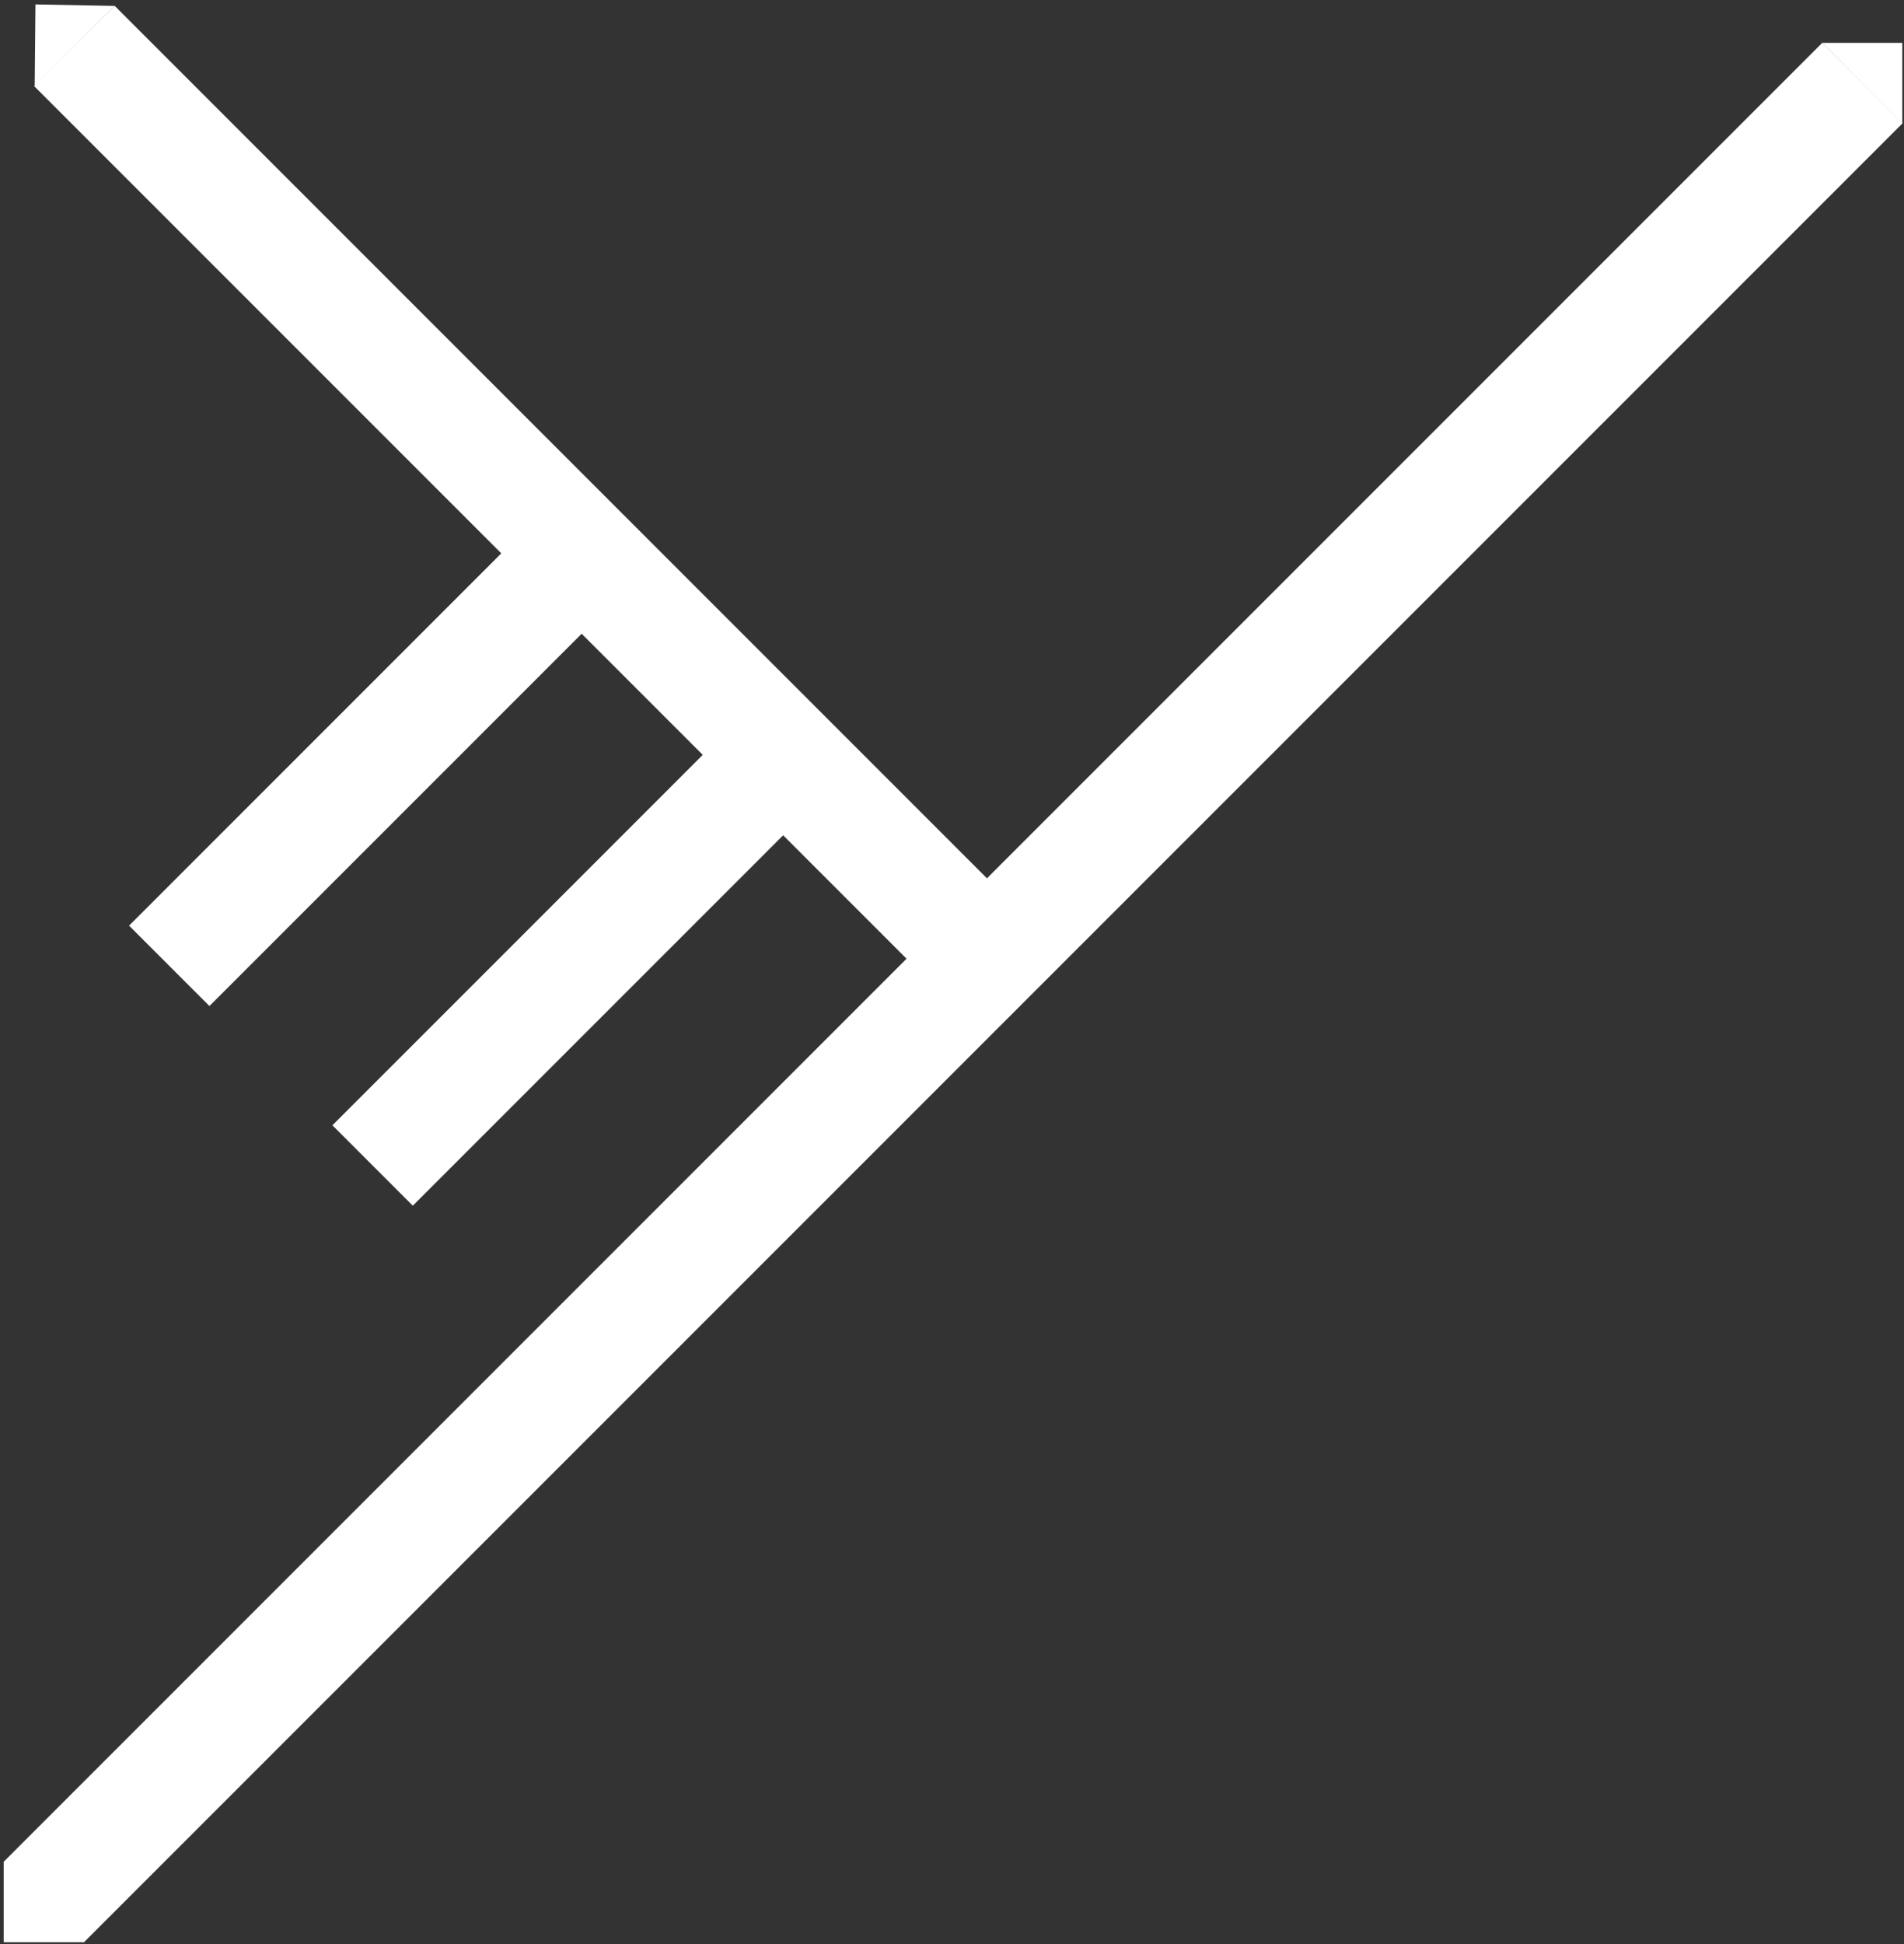 <?xml version="1.0" encoding="UTF-8" standalone="no"?>
<svg width="335px" height="342px" viewBox="0 0 335 342" version="1.1" xmlns="http://www.w3.org/2000/svg" xmlns:xlink="http://www.w3.org/1999/xlink">
    <rect x="0" y="0" width="335" height="342" fill="#333333" stroke="none"/>
    <!-- Generator: Sketch 3.6.1 (26313) - http://www.bohemiancoding.com/sketch -->
    <title>Group 2</title>
    <desc>Created with Sketch.</desc>
    <defs></defs>
    <g id="Page-1" stroke="none" stroke-width="1" fill="none" fill-rule="evenodd">
        <g id="Group-2" fill="#FFFFFF">
            <rect id="Rectangle-2" transform="translate(167.693, 174.602) rotate(-315) translate(-167.693, -174.602) " x="157.693" y="-51.672" width="20" height="452.548"></rect>
            <rect id="Rectangle-2-Copy" transform="translate(95.499, 90.496) rotate(-225) translate(-95.499, -90.496) " x="85.499" y="-26.032" width="20" height="233.055"></rect>
            <g id="Group" transform="translate(83.872, 151.872) rotate(-315) translate(-83.872, -151.872) translate(48.372, 99.872)">
                <rect id="Rectangle-4" x="50.134" y="0.531" width="20" height="102"></rect>
                <rect id="Rectangle-4-Copy" x="2.27373675e-13" y="1" width="20" height="102"></rect>
            </g>
            <path d="M6.105,15.171 L6.237,0.779 L20.168,1.044 L6.105,15.171 Z" id="Path-1"></path>
            <path d="M320.618,7.543 L334.699,7.543 L334.699,21.669 L320.618,7.543 Z" id="Path-2"></path>
            <path d="M0.647,327.544 C7.317,327.544 14.796,341.659 14.796,341.659 L0.647,341.659 L0.647,327.544 Z" id="Path-3"></path>
        </g>
    </g>
</svg>